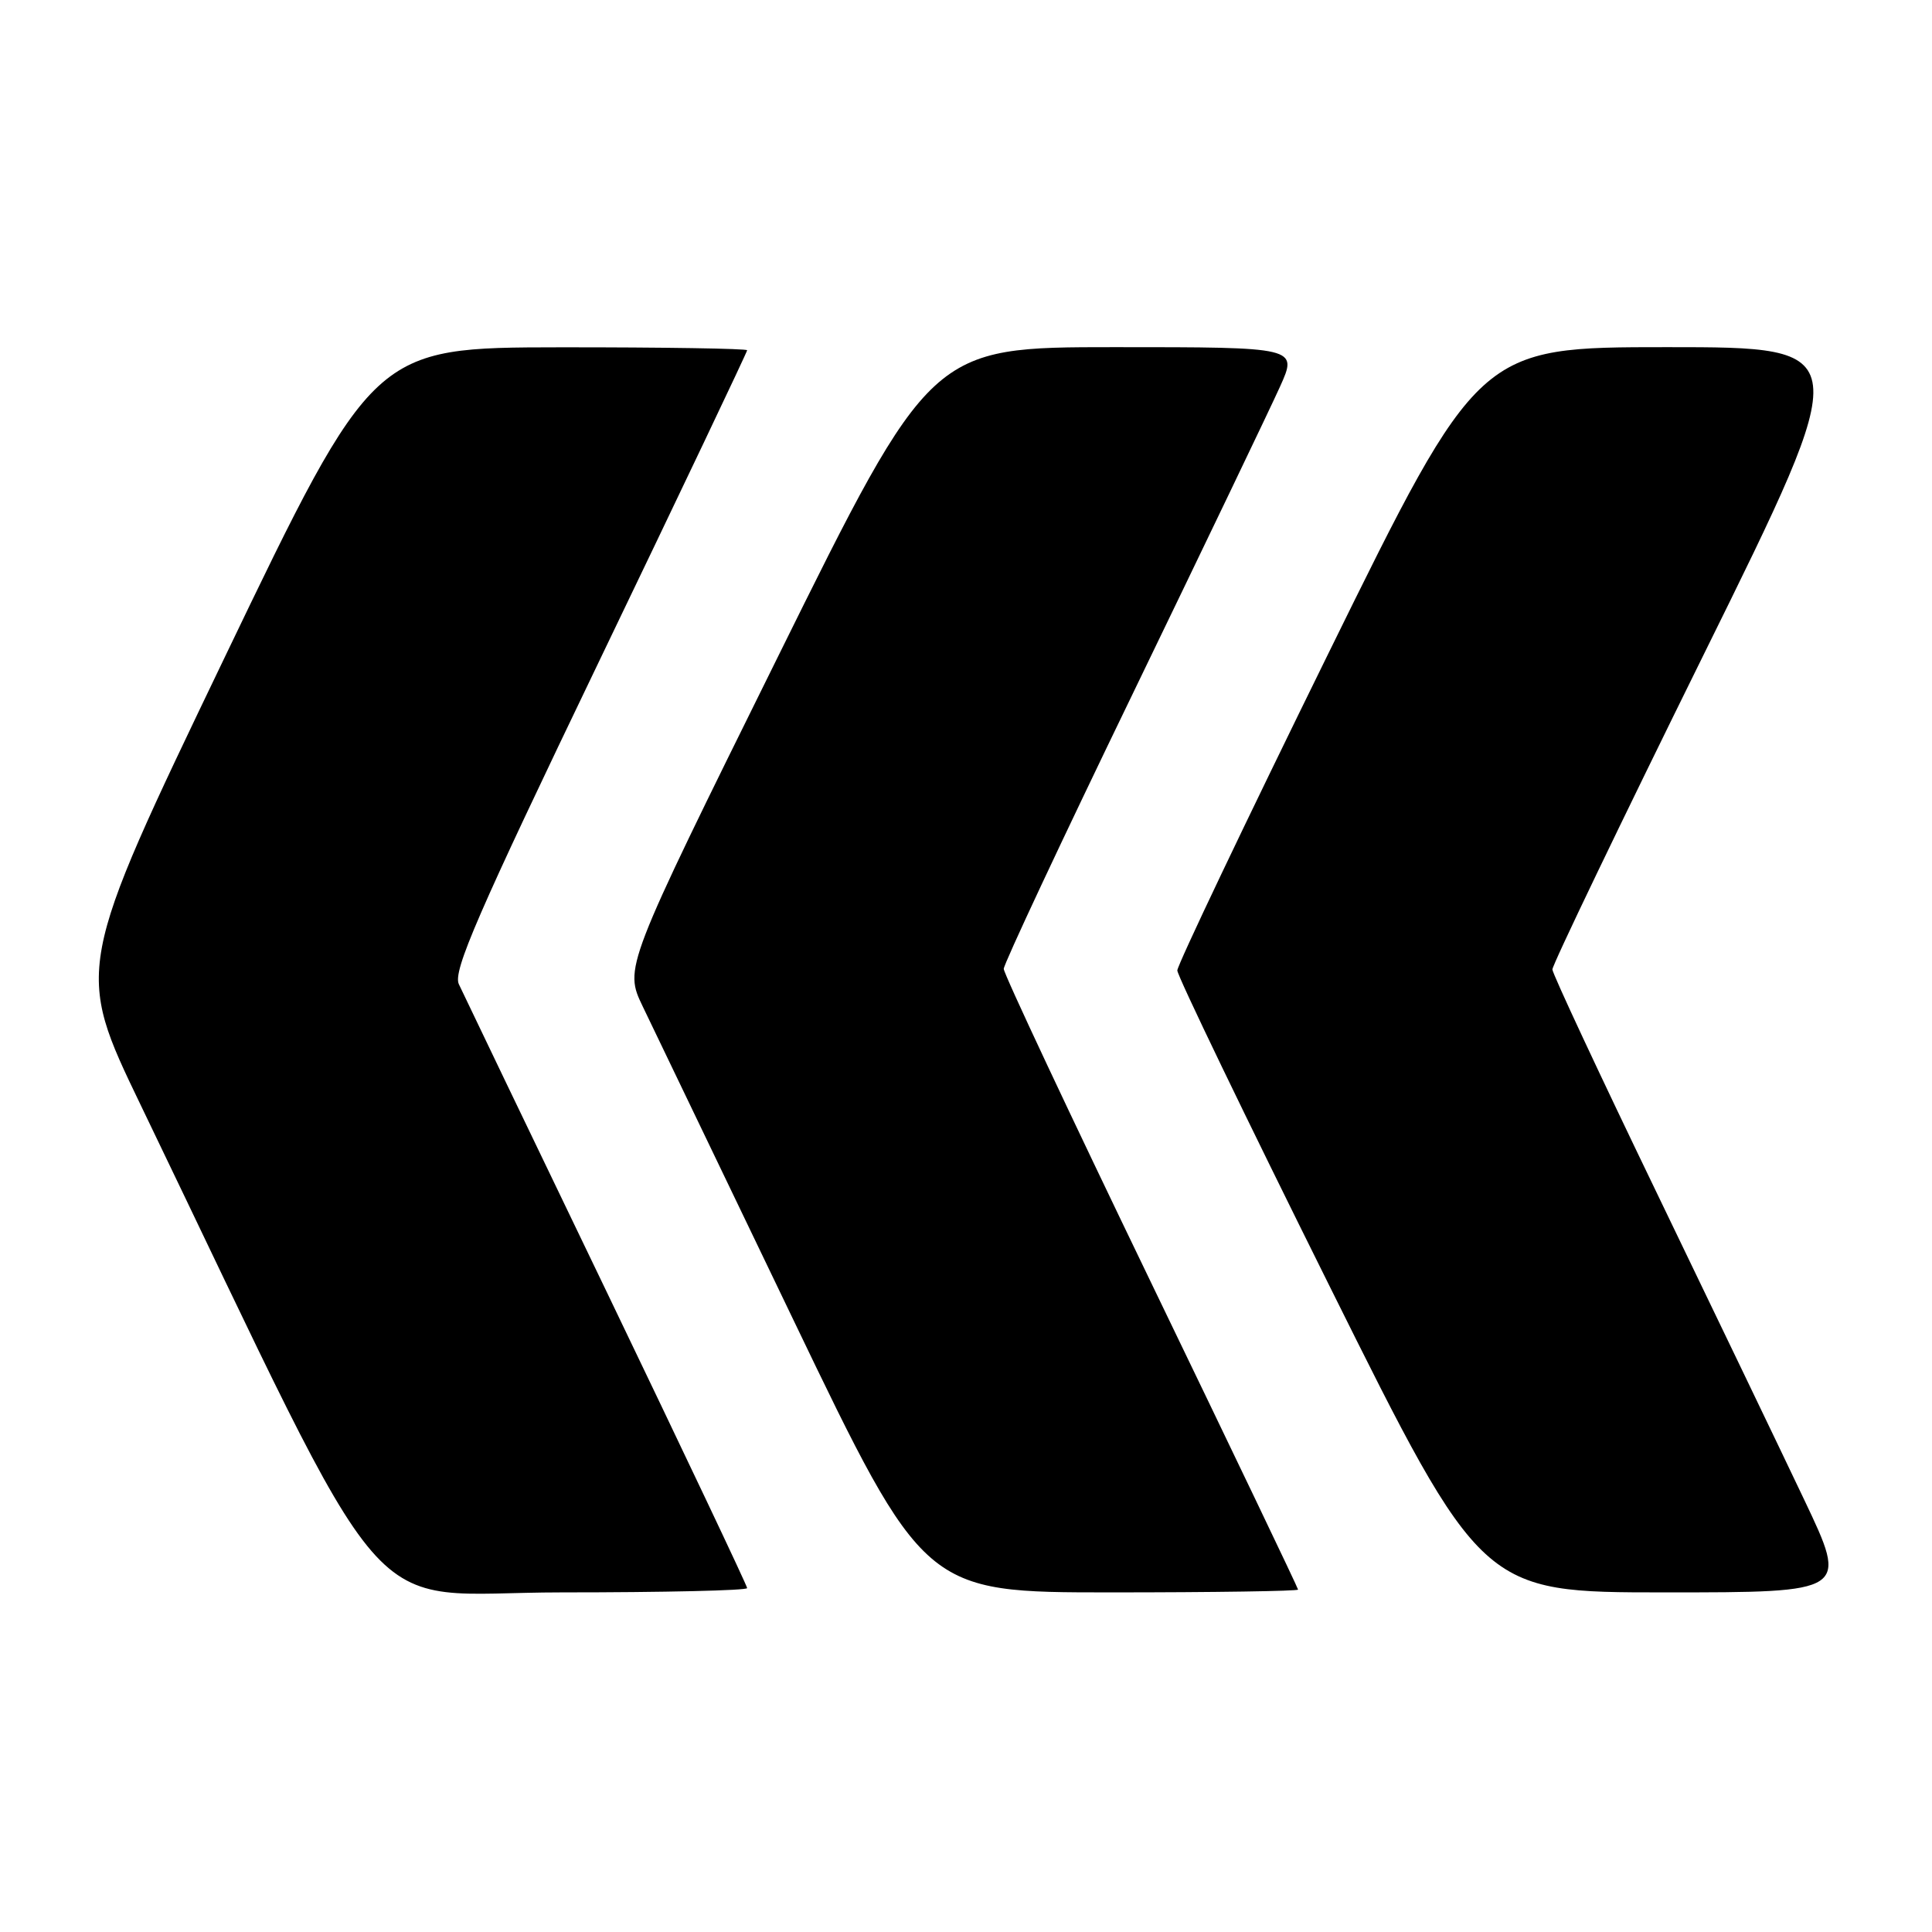 <?xml version="1.0" encoding="UTF-8" standalone="no"?>
<!DOCTYPE svg PUBLIC "-//W3C//DTD SVG 1.1//EN" "http://www.w3.org/Graphics/SVG/1.1/DTD/svg11.dtd" >
<svg xmlns="http://www.w3.org/2000/svg" xmlns:xlink="http://www.w3.org/1999/xlink" version="1.1" viewBox="0 0 256 256">
 <g >
 <path fill="currentColor"
d=" M 99.00 210.43 C 99.00 210.12 90.62 192.46 80.39 171.18 C 70.15 149.91 61.33 131.56 60.80 130.41 C 59.99 128.68 63.24 121.20 79.41 87.57 C 90.19 65.16 99.00 46.64 99.00 46.41 C 99.00 46.19 87.86 46.01 74.25 46.02 C 49.50 46.05 49.50 46.05 29.72 87.21 C 9.95 128.38 9.95 128.38 18.65 146.44 C 53.10 217.90 47.13 211.00 74.44 211.00 C 87.95 211.00 99.00 210.75 99.00 210.43 Z  M 172.00 210.63 C 172.00 210.43 163.22 192.10 152.50 169.90 C 141.78 147.70 133.00 129.02 133.00 128.38 C 133.00 127.75 140.70 111.32 150.12 91.87 C 159.53 72.41 168.30 54.14 169.60 51.25 C 171.97 46.00 171.97 46.00 147.67 46.00 C 123.36 46.00 123.36 46.00 103.03 87.12 C 82.70 128.23 82.70 128.23 85.17 133.37 C 86.53 136.19 95.48 154.81 105.06 174.75 C 122.48 211.00 122.48 211.00 147.24 211.00 C 160.86 211.00 172.00 210.83 172.00 210.63 Z  M 239.08 198.75 C 235.88 192.01 227.06 173.68 219.50 158.00 C 211.93 142.32 205.72 129.03 205.70 128.46 C 205.68 127.89 214.71 109.10 225.76 86.71 C 245.86 46.00 245.86 46.00 220.91 46.00 C 195.97 46.00 195.97 46.00 175.98 86.66 C 164.99 109.02 156.00 127.89 156.00 128.59 C 156.00 129.29 165.08 148.12 176.18 170.43 C 196.35 211.00 196.35 211.00 220.63 211.00 C 244.90 211.00 244.90 211.00 239.08 198.75 Z "/>
</g>
</svg>